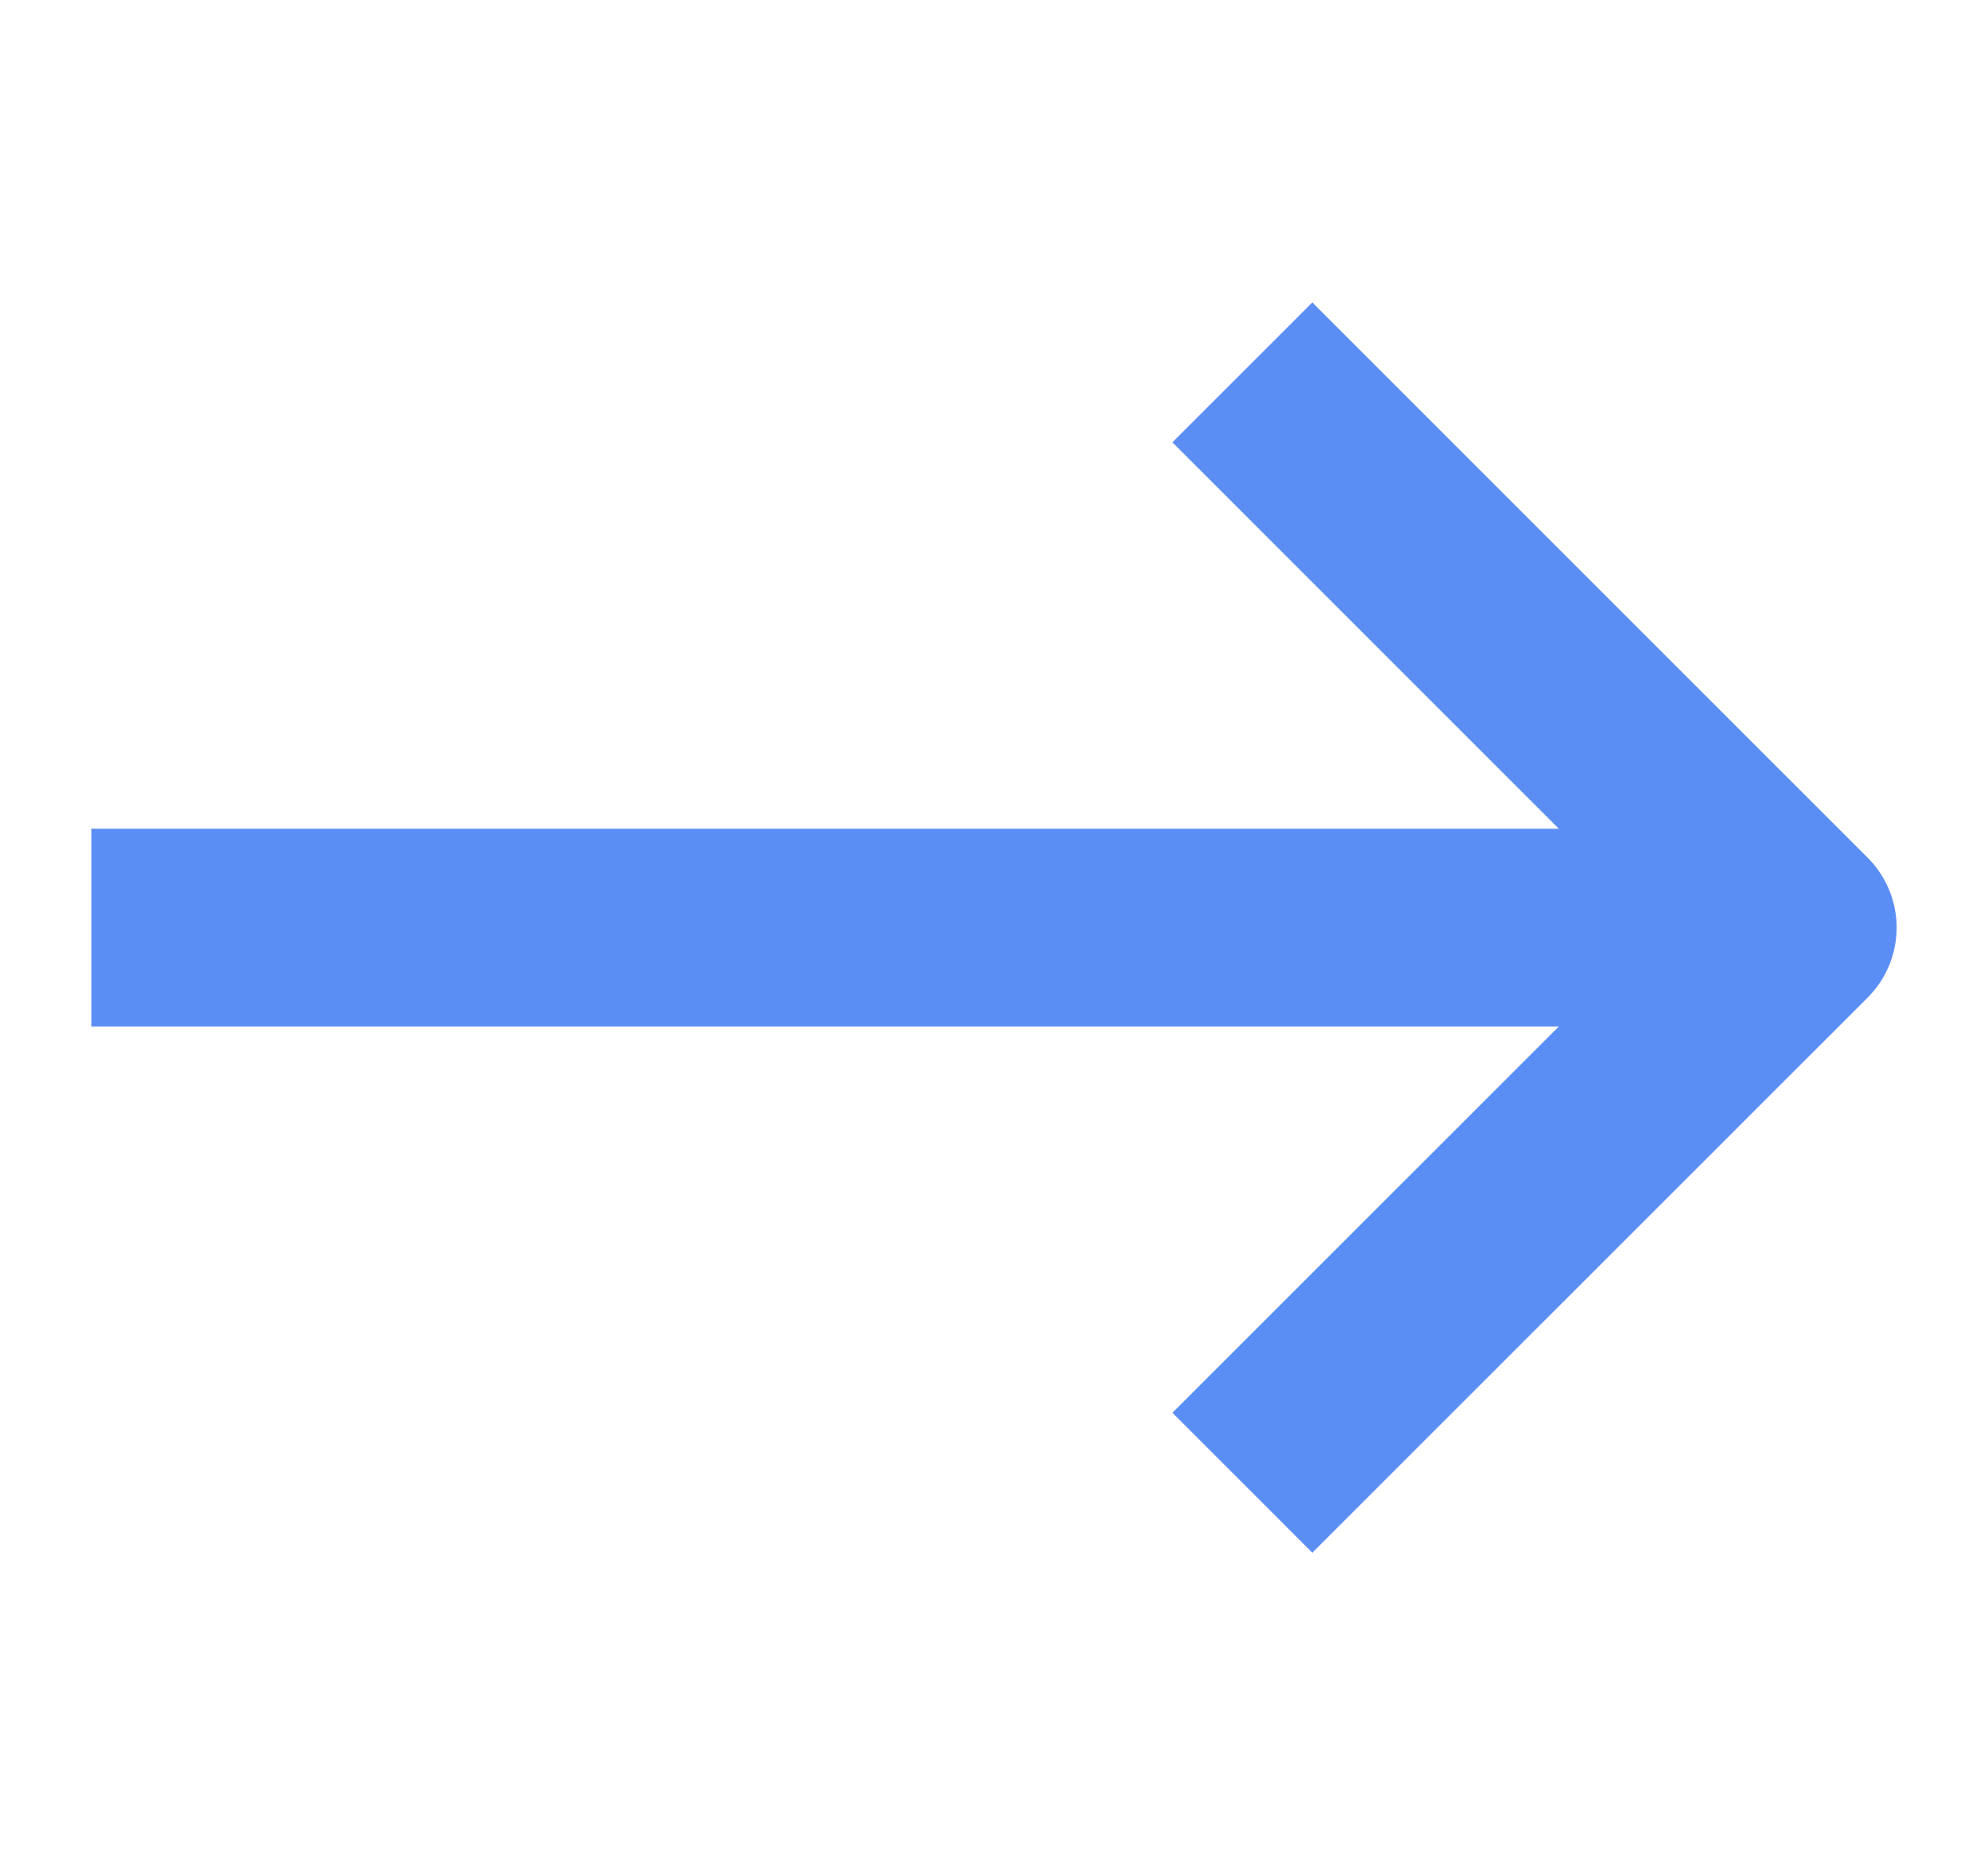 <svg width="15" height="14" viewBox="0 0 15 14" fill="none" xmlns="http://www.w3.org/2000/svg">
<path d="M9.902 10.661L13.564 7L9.902 3.338" stroke="#5B8EF4" stroke-width="1.493" stroke-linecap="square" stroke-linejoin="round"/>
<path d="M12.636 7H1.436" stroke="#5B8EF4" stroke-width="1.493" stroke-linecap="square" stroke-linejoin="round"/>
</svg>
